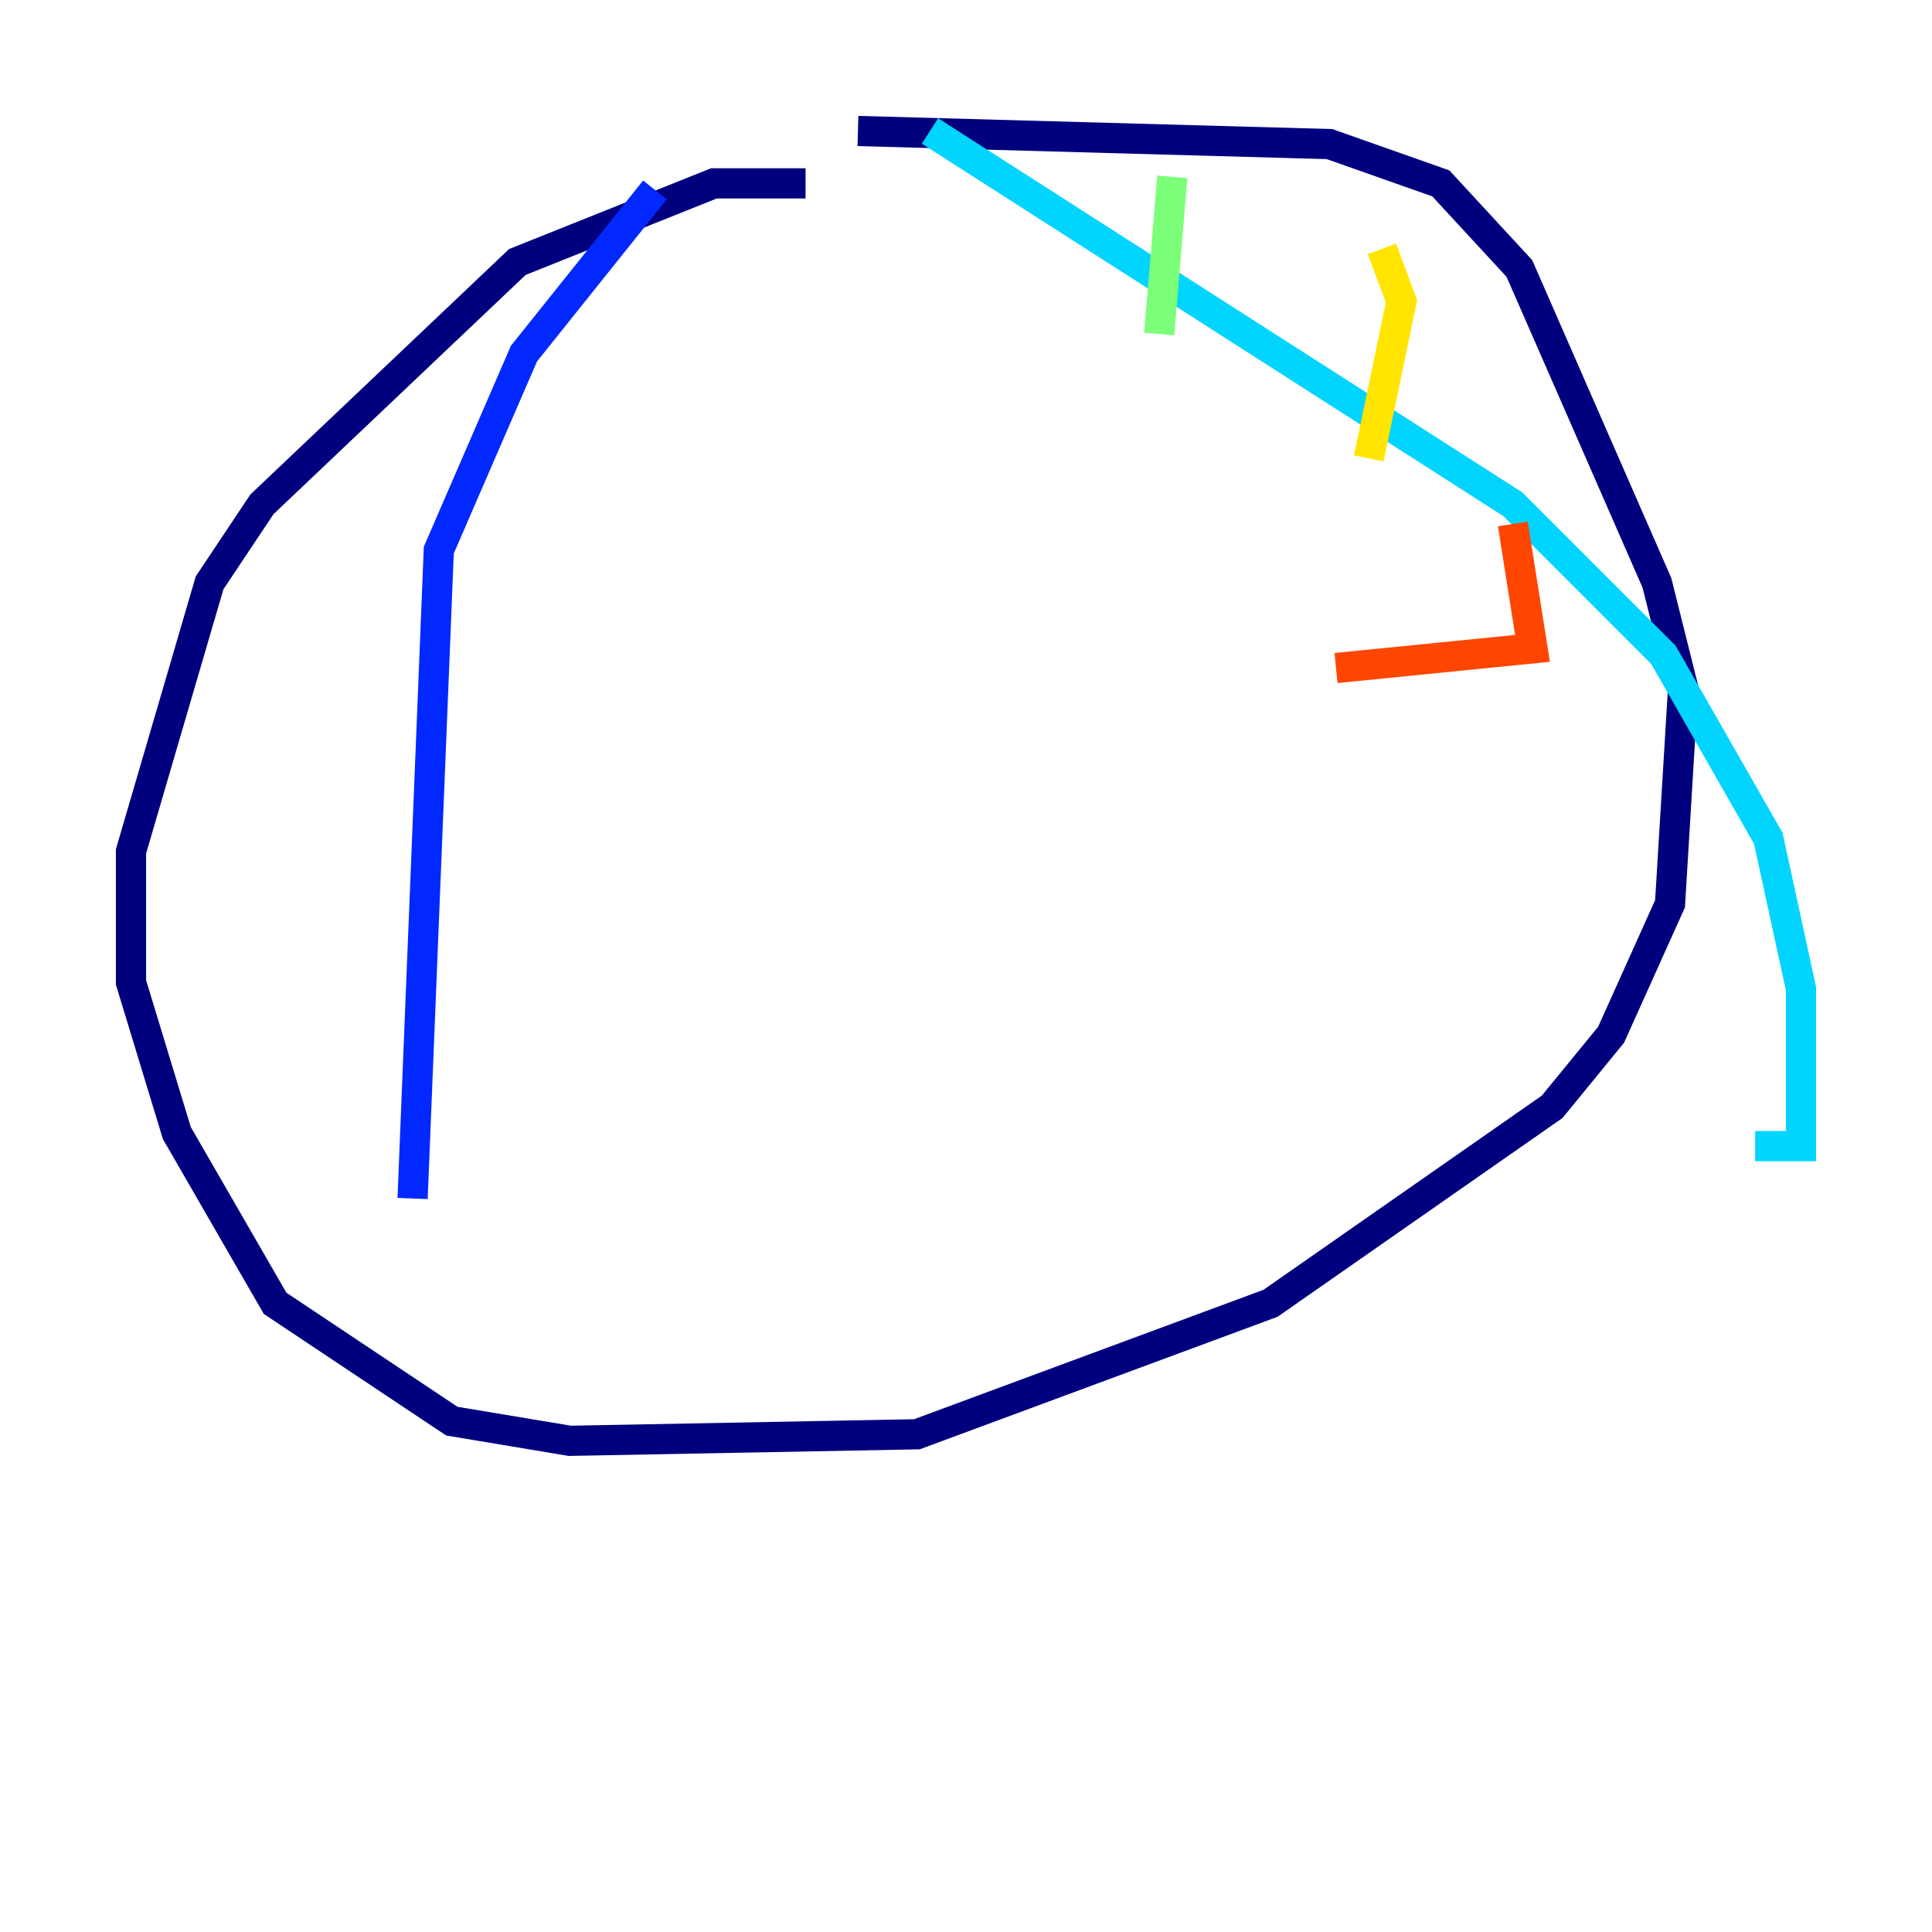 <?xml version="1.0" encoding="utf-8" ?>
<svg baseProfile="tiny" height="128" version="1.2" viewBox="0,0,128,128" width="128" xmlns="http://www.w3.org/2000/svg" xmlns:ev="http://www.w3.org/2001/xml-events" xmlns:xlink="http://www.w3.org/1999/xlink"><defs /><polyline fill="none" points="53.37,12.149 47.295,12.149 34.278,17.356 17.356,33.41 13.885,38.617 8.678,56.407 8.678,65.085 11.715,75.064 18.224,86.346 29.939,94.156 37.749,95.458 60.746,95.024 84.176,86.346 102.834,73.329 106.739,68.556 110.644,59.878 111.512,45.559 109.776,38.617 100.664,17.79 95.458,12.149 88.081,9.546 56.841,8.678" stroke="#00007f" stroke-width="2" /><polyline fill="none" points="43.39,12.583 34.712,23.43 29.071,36.447 27.336,79.403" stroke="#0028ff" stroke-width="2" /><polyline fill="none" points="61.614,8.678 100.231,33.41 110.21,43.39 117.153,55.539 119.322,65.519 119.322,75.932 116.285,75.932" stroke="#00d4ff" stroke-width="2" /><polyline fill="none" points="77.668,11.715 76.8,22.129" stroke="#7cff79" stroke-width="2" /><polyline fill="none" points="91.552,16.488 92.854,19.959 90.685,30.373" stroke="#ffe500" stroke-width="2" /><polyline fill="none" points="100.231,34.712 101.532,42.956 88.515,44.258" stroke="#ff4600" stroke-width="2" /><polyline fill="none" points="28.637,24.732 28.637,24.732" stroke="#7f0000" stroke-width="2" /></svg>